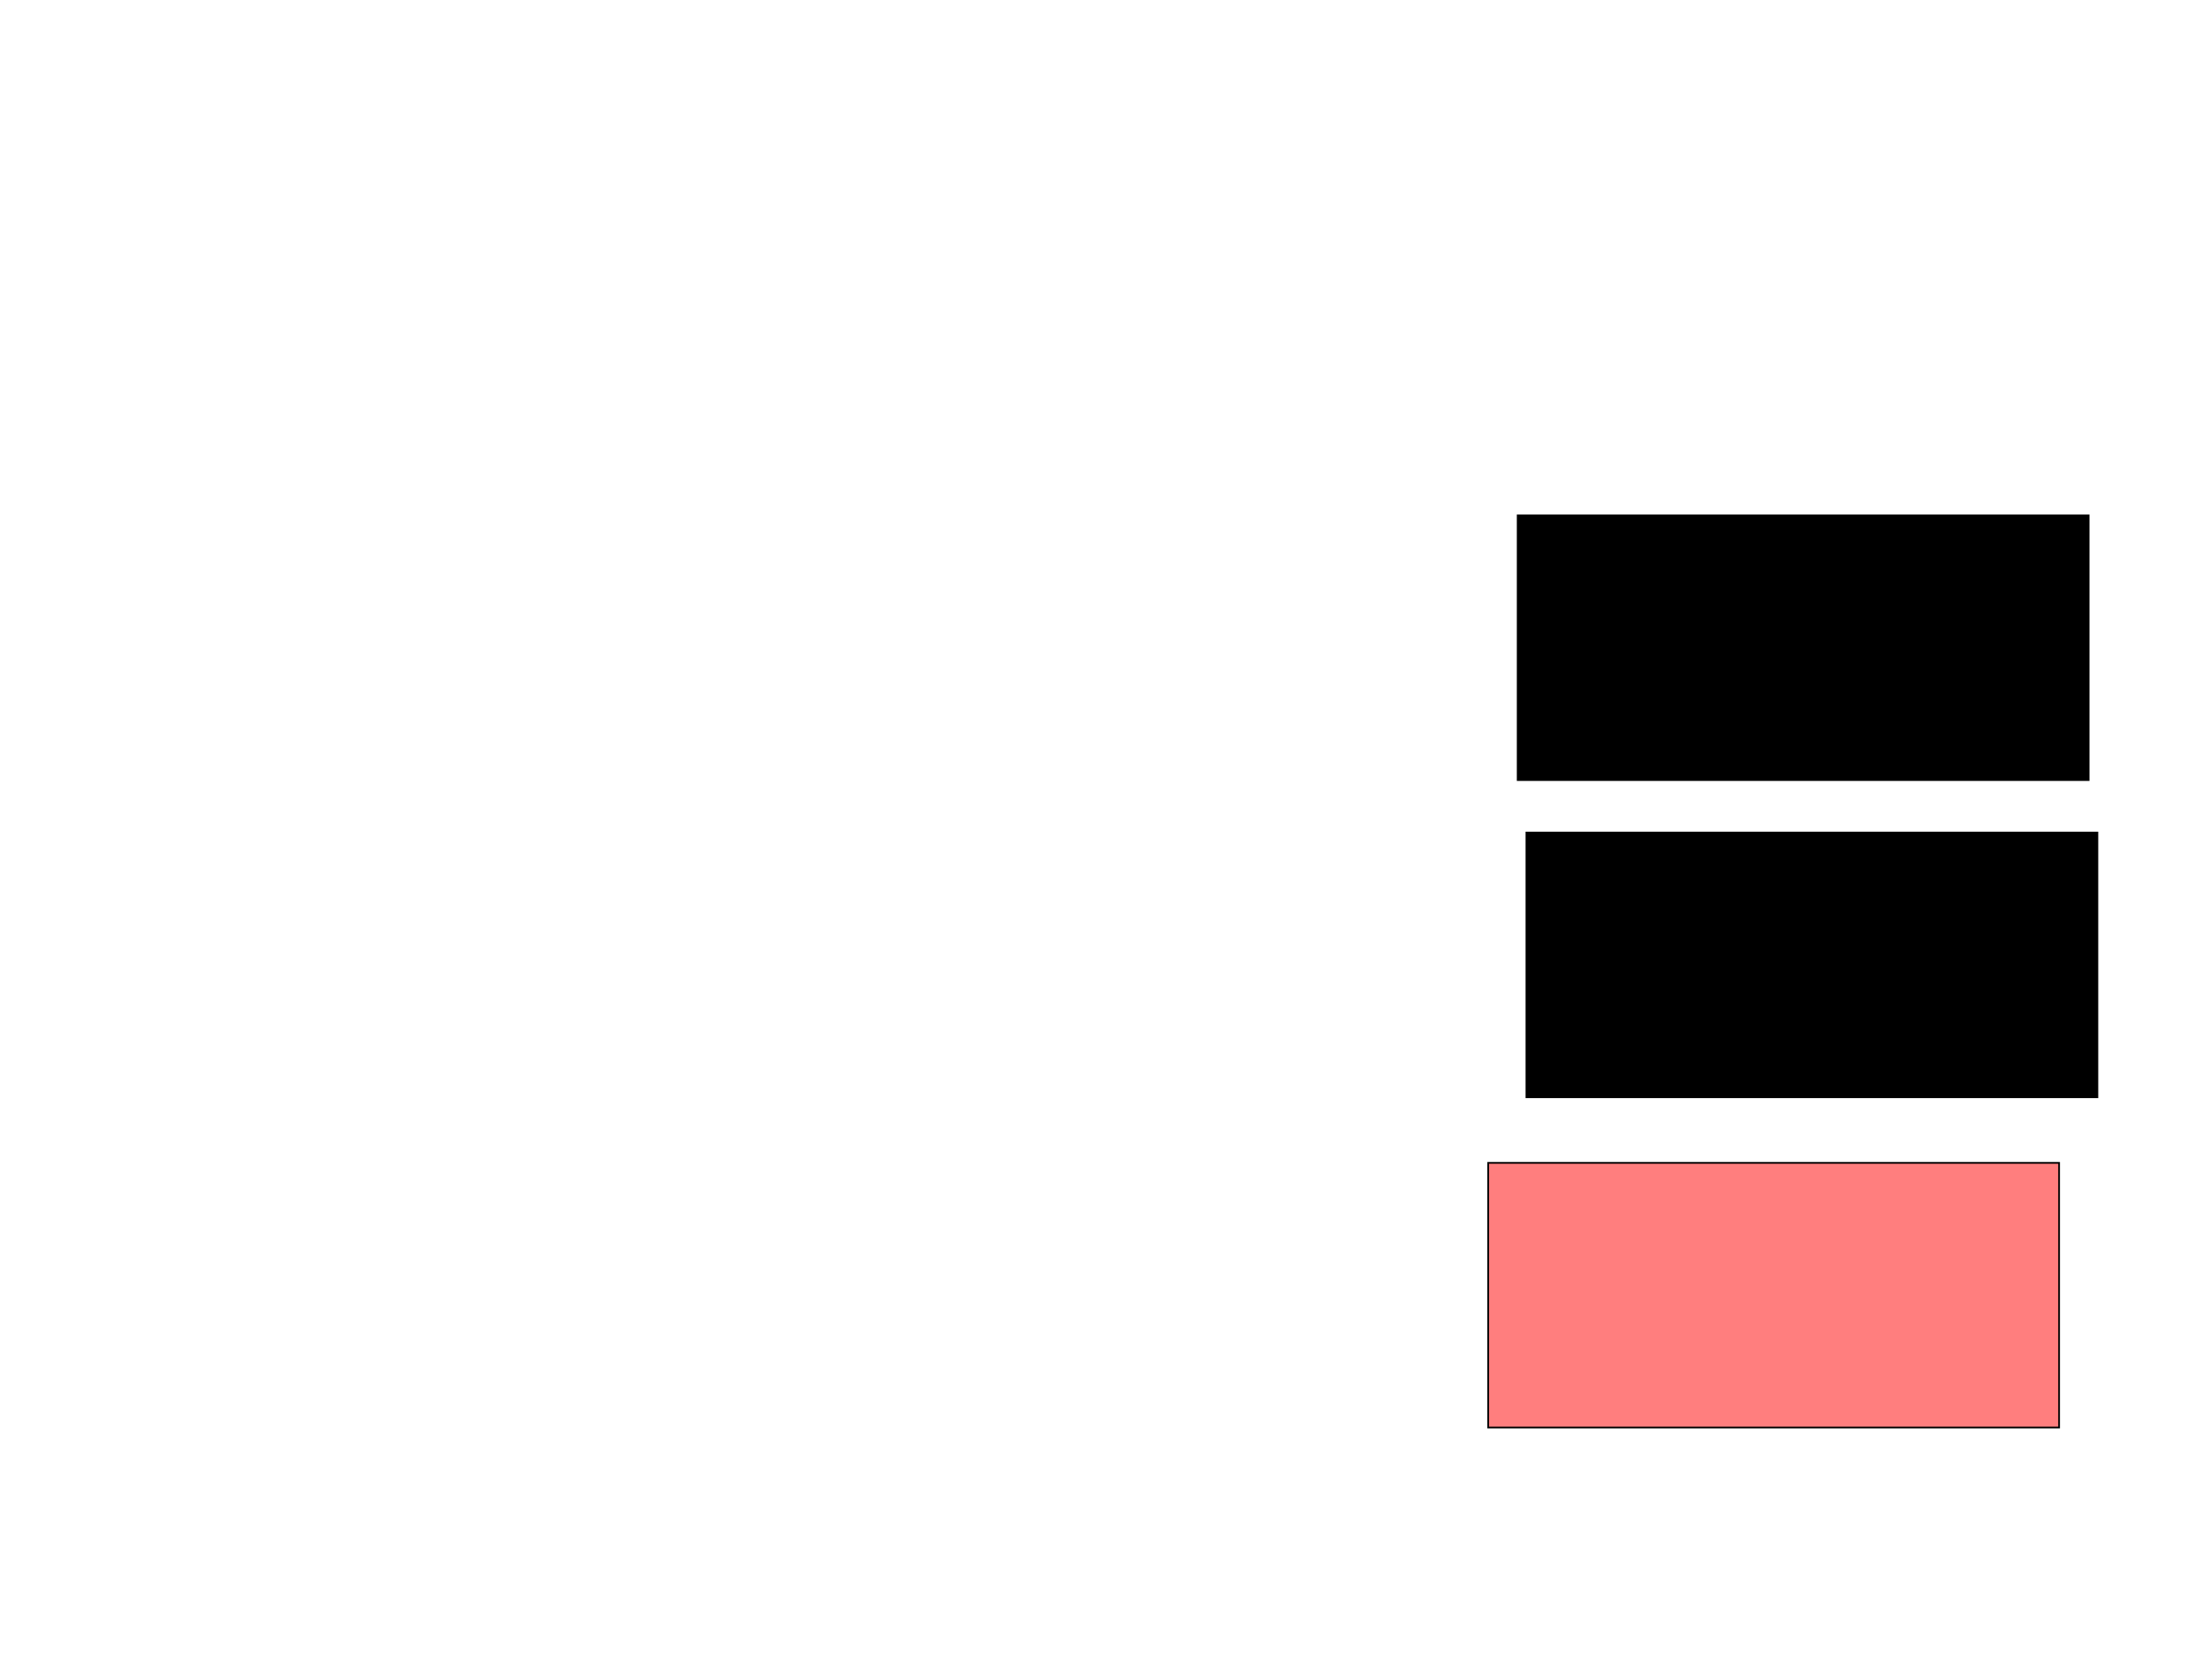 <svg xmlns="http://www.w3.org/2000/svg" width="1280" height="960">
 <!-- Created with Image Occlusion Enhanced -->
 <g>
  <title>Labels</title>
 </g>
 <g>
  <title>Masks</title>
  <rect stroke="#000000" id="3f1de463cae24a82a2a92046b6bc73f8-ao-1" height="153.165" width="330.38" y="672.911" x="861.139" fill="#FF7E7E" class="qshape"/>
  <rect id="3f1de463cae24a82a2a92046b6bc73f8-ao-2" stroke="#000000" height="153.165" width="330.38" y="481.772" x="883.291" fill="#0"/>
  <rect id="3f1de463cae24a82a2a92046b6bc73f8-ao-3" stroke="#000000" height="153.165" width="330.38" y="298.228" x="878.228" fill="#0"/>
 </g>
</svg>